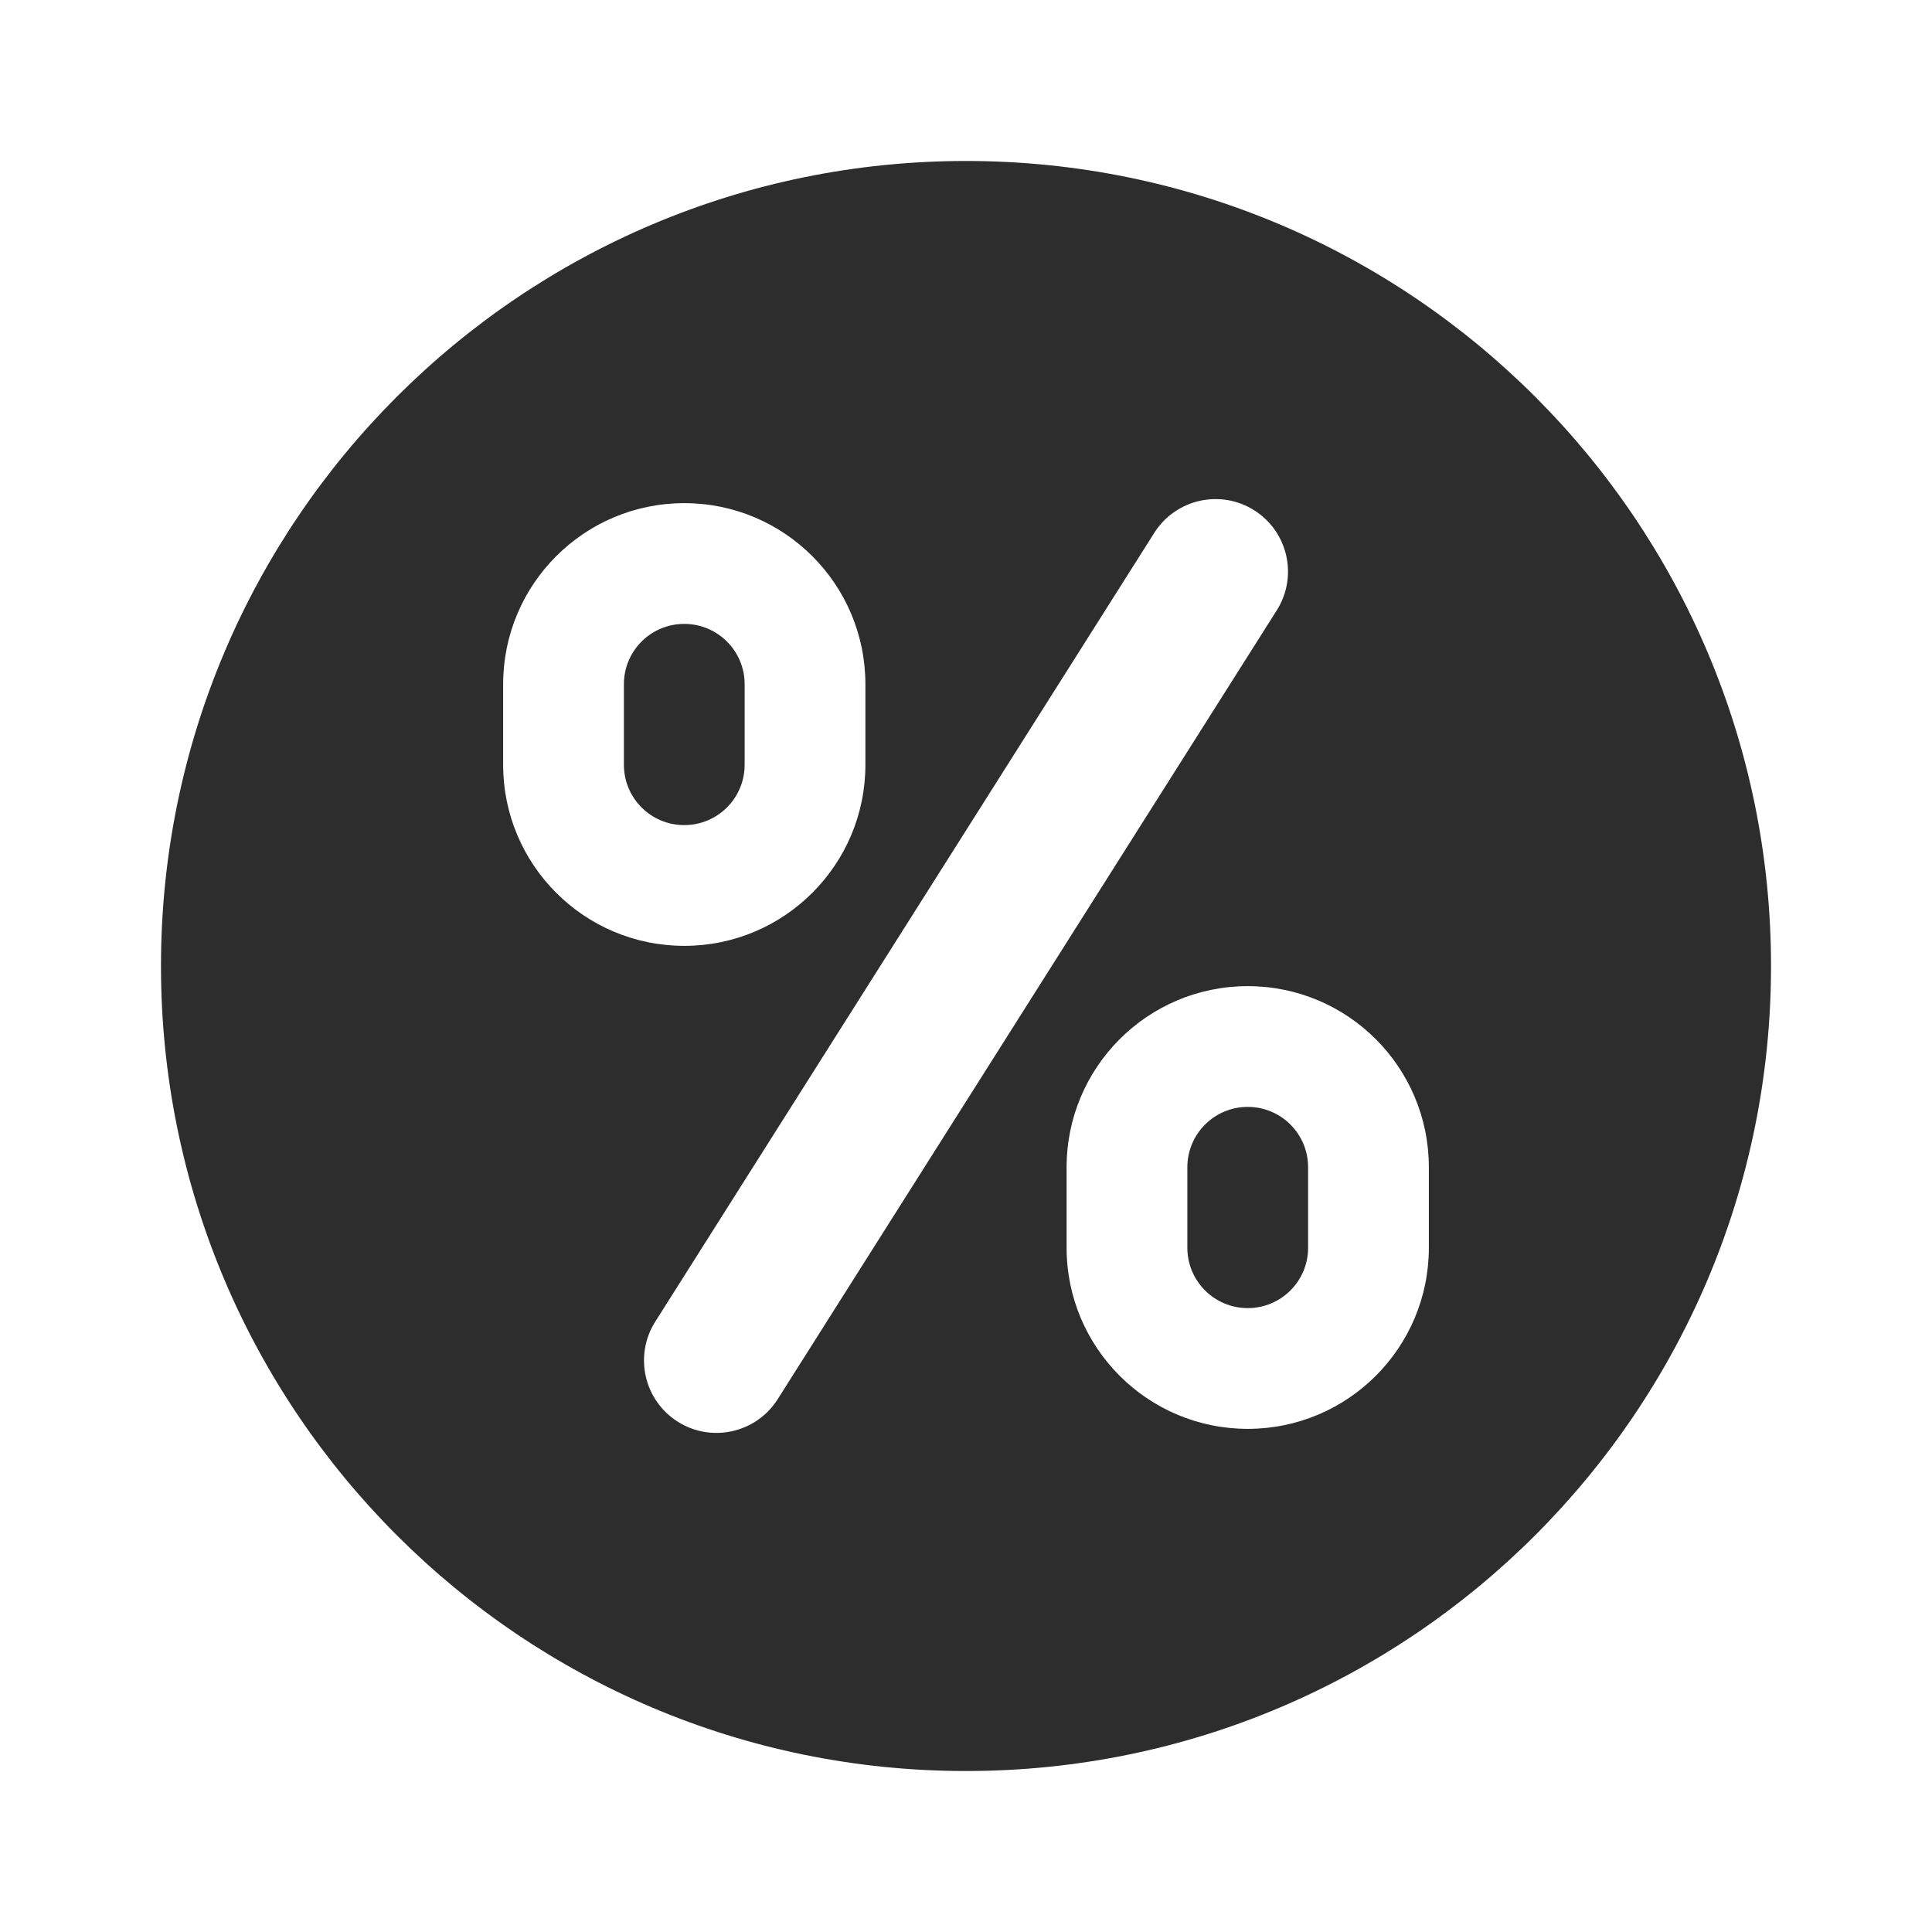 <svg width="28" height="28" viewBox="0 0 28 28" fill="none" xmlns="http://www.w3.org/2000/svg">
<path d="M14 2.333C20.443 2.333 25.667 7.557 25.667 14C25.667 20.443 20.443 25.667 14 25.667C7.557 25.667 2.333 20.443 2.333 14C2.333 7.557 7.557 2.333 14 2.333ZM16.729 7.722L9.496 19.155C9.186 19.645 9.332 20.294 9.822 20.604C10.312 20.914 10.961 20.768 11.271 20.278L18.504 8.845C18.814 8.355 18.668 7.706 18.178 7.396C17.688 7.086 17.039 7.232 16.729 7.722ZM18.083 14.292C16.634 14.292 15.458 15.467 15.458 16.917V18.083C15.458 19.533 16.634 20.708 18.083 20.708C19.533 20.708 20.708 19.533 20.708 18.083V16.917C20.708 15.467 19.533 14.292 18.083 14.292ZM18.083 16.042C18.567 16.042 18.958 16.433 18.958 16.917V18.083C18.958 18.567 18.567 18.958 18.083 18.958C17.6 18.958 17.208 18.567 17.208 18.083V16.917C17.208 16.433 17.6 16.042 18.083 16.042ZM9.917 7.292C8.467 7.292 7.292 8.467 7.292 9.917V11.083C7.292 12.533 8.467 13.708 9.917 13.708C11.367 13.708 12.542 12.533 12.542 11.083V9.917C12.542 8.467 11.367 7.292 9.917 7.292ZM9.917 9.042C10.4 9.042 10.792 9.433 10.792 9.917V11.083C10.792 11.567 10.4 11.958 9.917 11.958C9.433 11.958 9.042 11.567 9.042 11.083V9.917C9.042 9.433 9.433 9.042 9.917 9.042Z" fill="#2D2D2D"/>
</svg>
